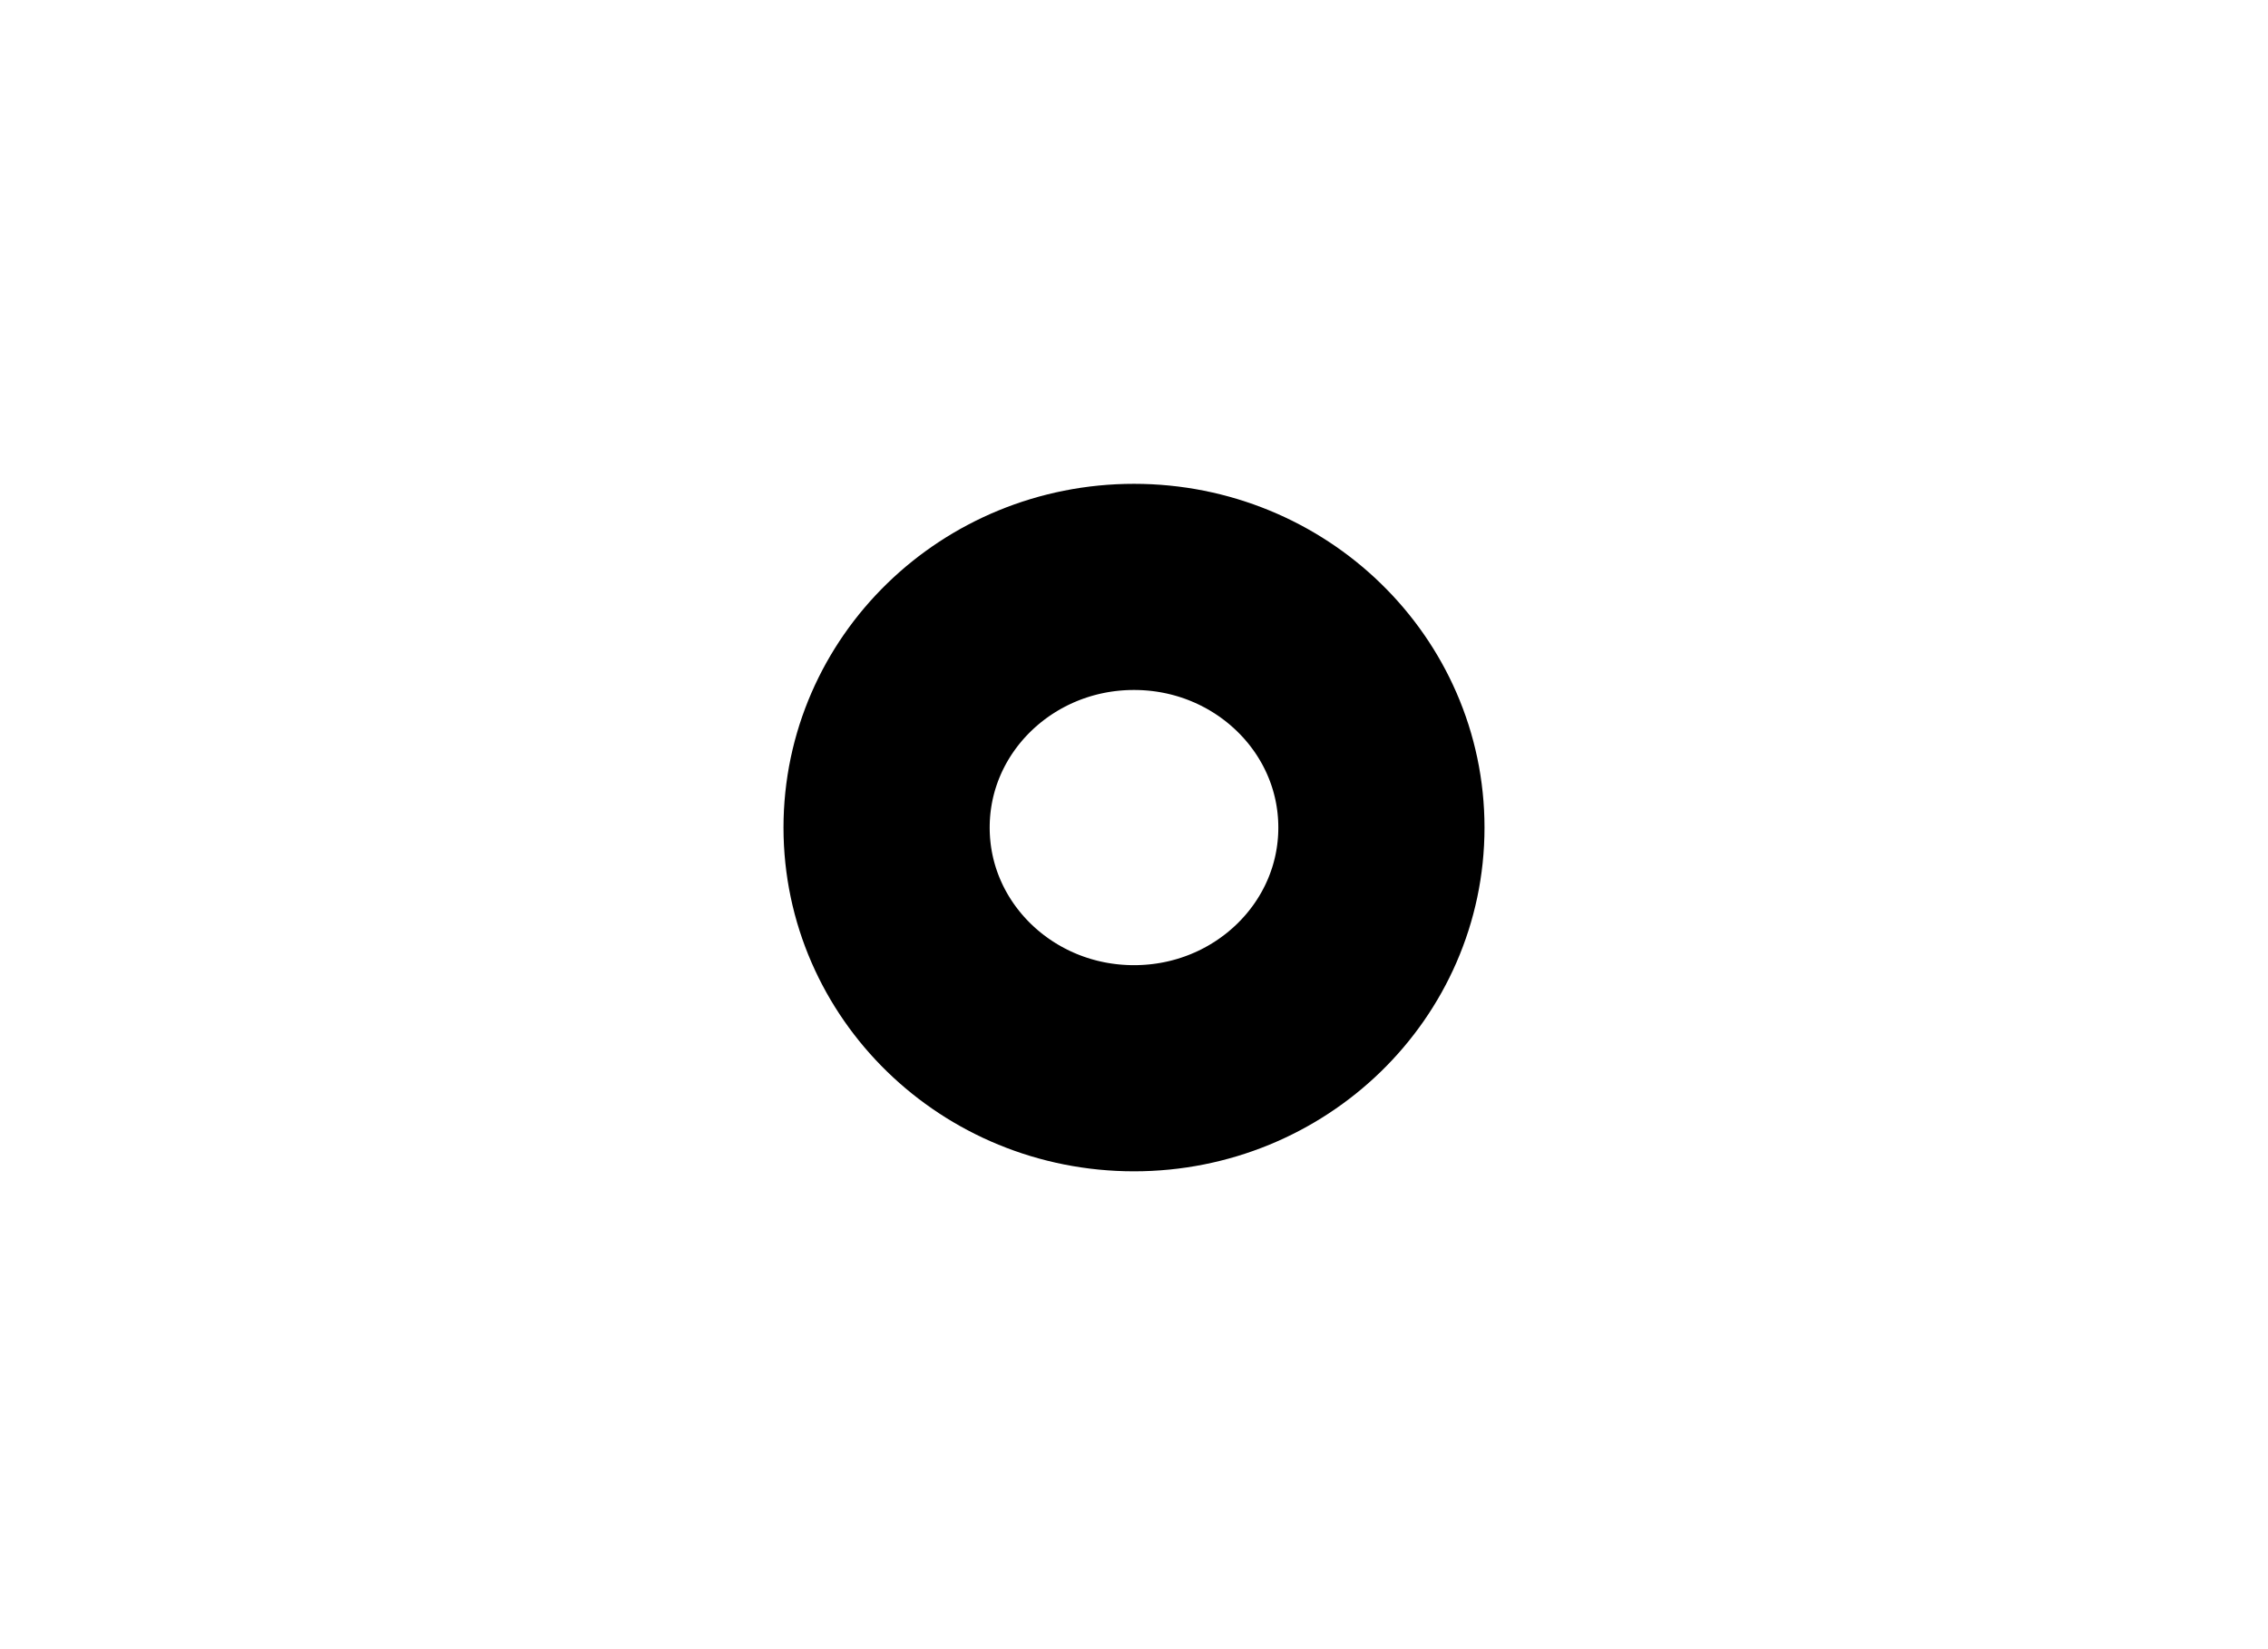 <svg width="22" height="16" viewBox="0 0 22 16" fill="none" xmlns="http://www.w3.org/2000/svg">
<path d="M13.4 8.029C13.4 9.319 12.325 10.364 11 10.364C9.674 10.364 8.6 9.319 8.6 8.029C8.6 6.739 9.674 5.694 11 5.694C12.325 5.694 13.4 6.739 13.4 8.029Z" stroke="black" stroke-width="2"/>
</svg>
